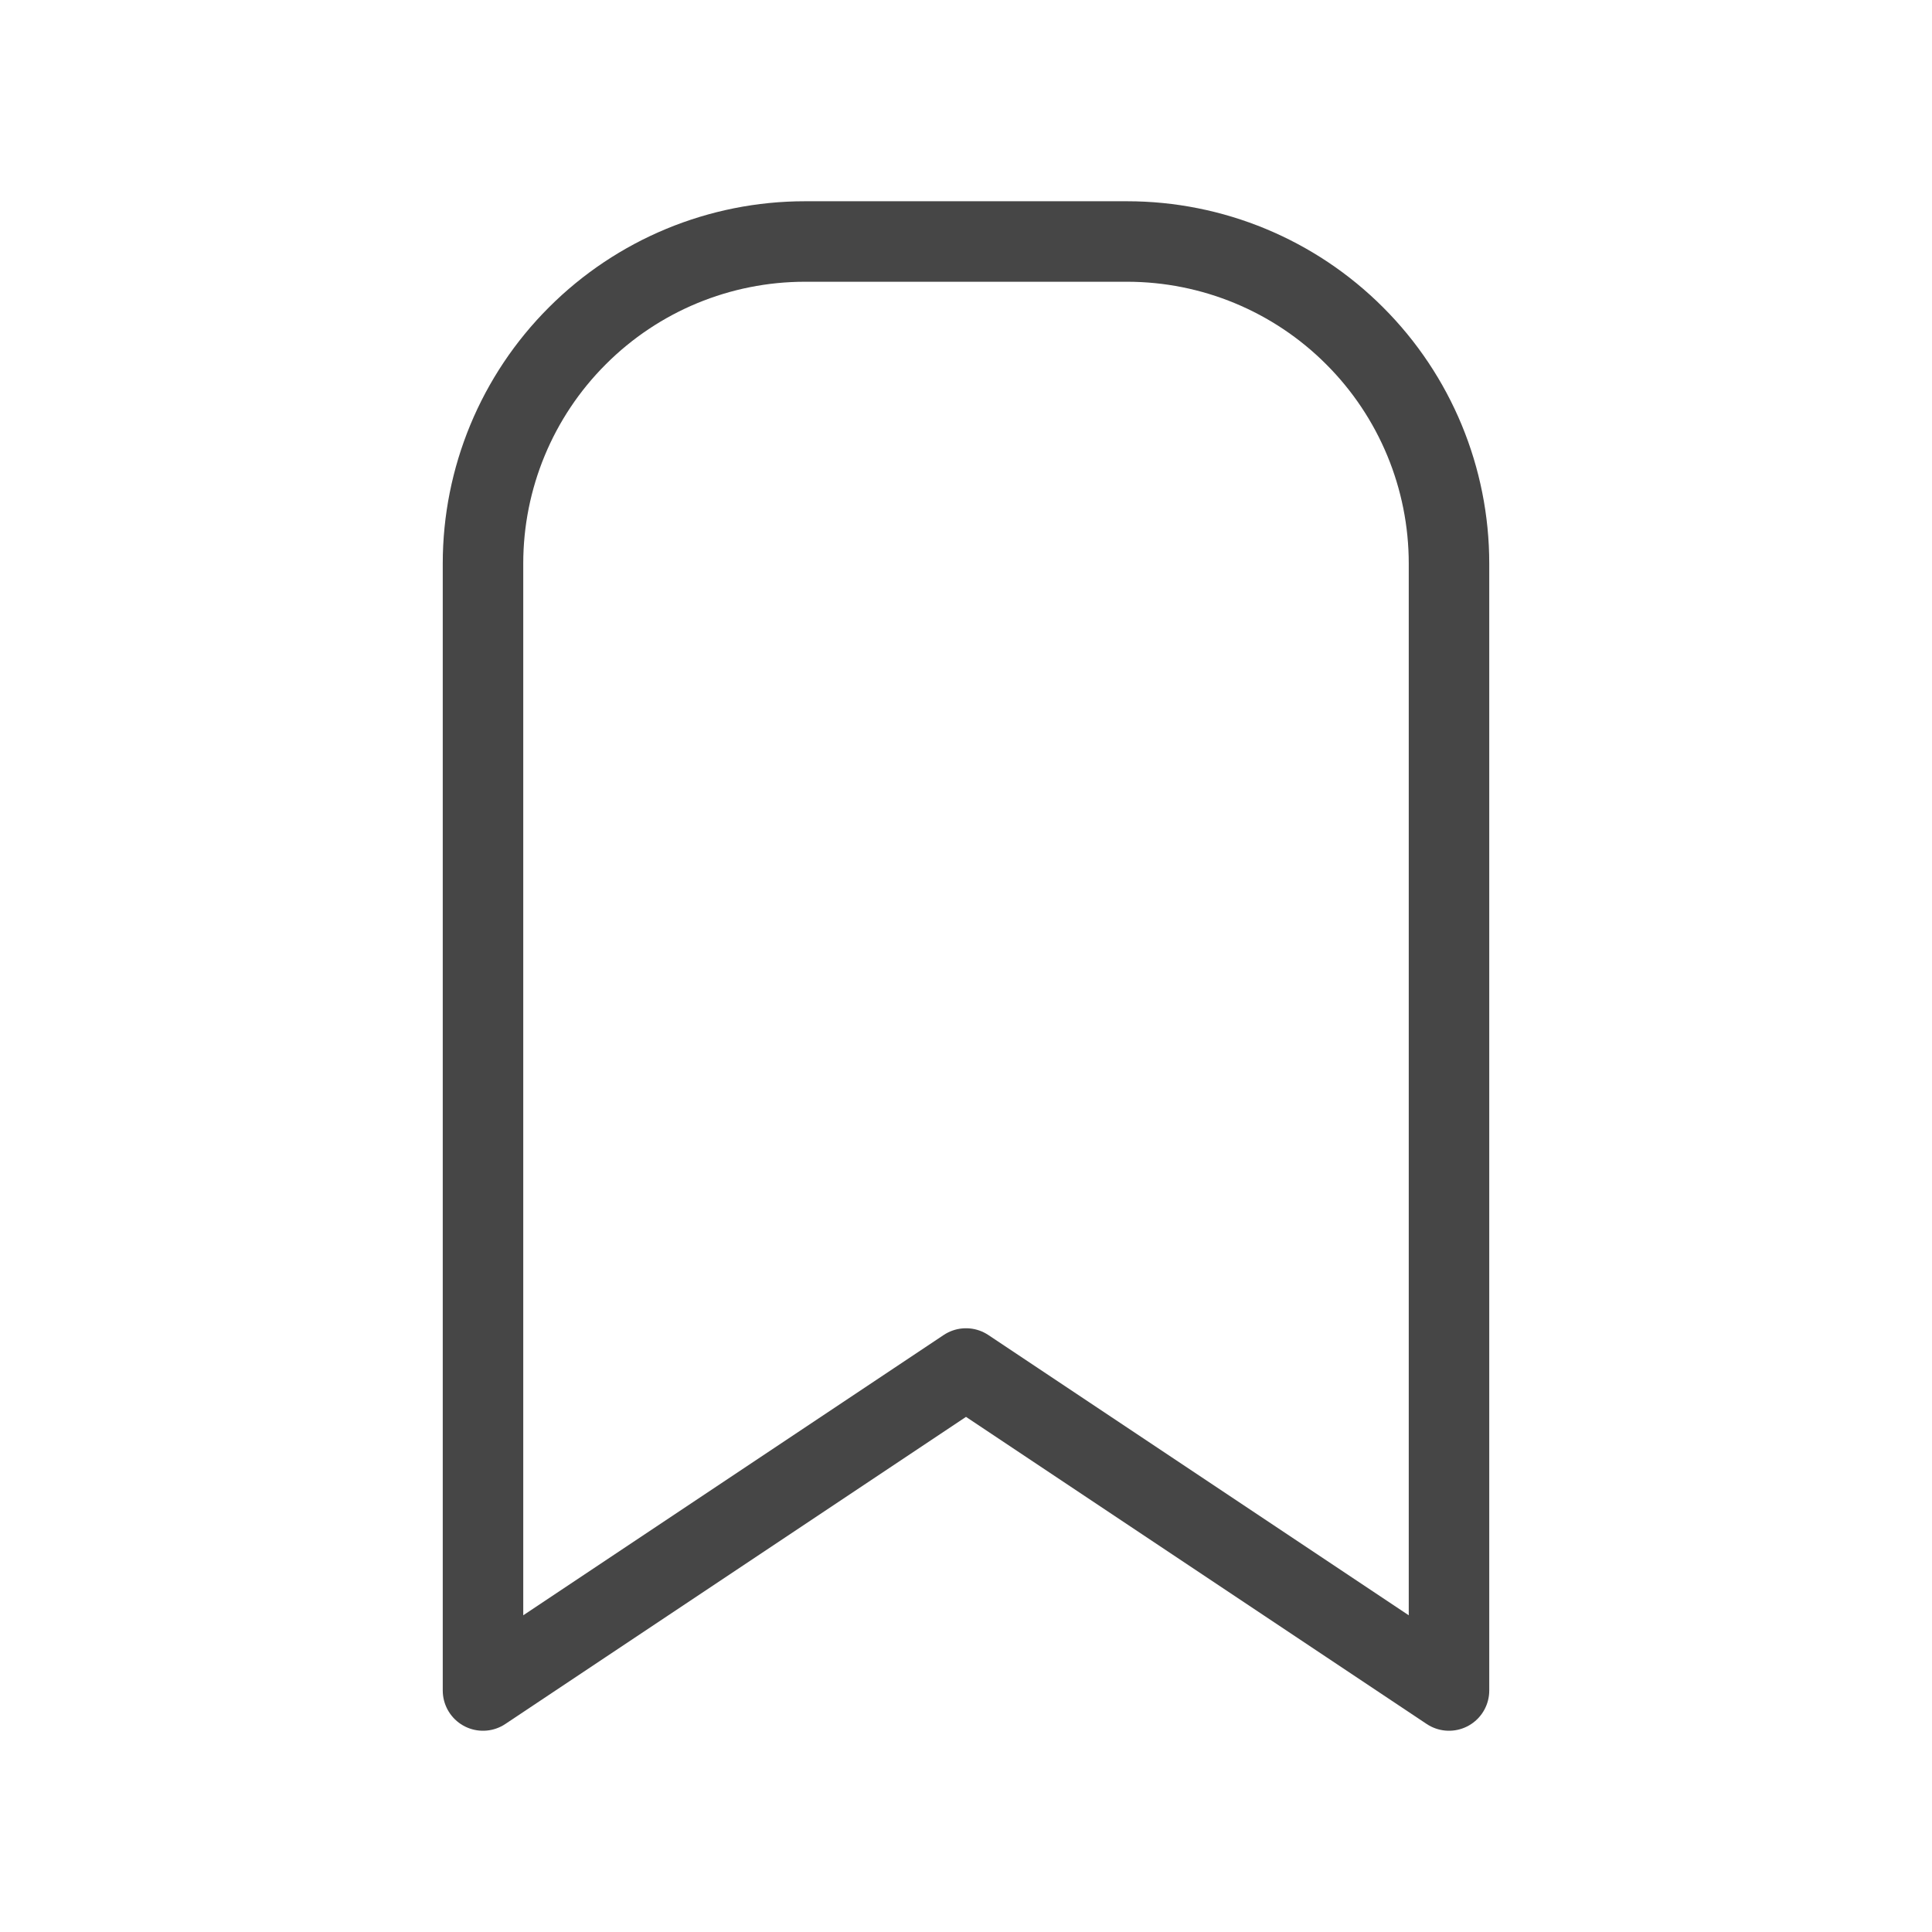 <svg xmlns="http://www.w3.org/2000/svg" width="24" height="24" viewBox="0 0 24 24" fill="none">
  <g clip-path="url(#clip0_521_5032)">
    <path d="M18 7V21L12 17L6 21V7C6 5.939 6.421 4.922 7.172 4.172C7.922 3.421 8.939 3 10 3H14C15.061 3 16.078 3.421 16.828 4.172C17.579 4.922 18 5.939 18 7Z" stroke="#464646" stroke-linecap="round" stroke-linejoin="round"/>
  </g>
  <defs>
    <clipPath id="clip0_521_5032">
      <rect width="24" height="24" fill="white"/>
    </clipPath>
  </defs>
</svg>
